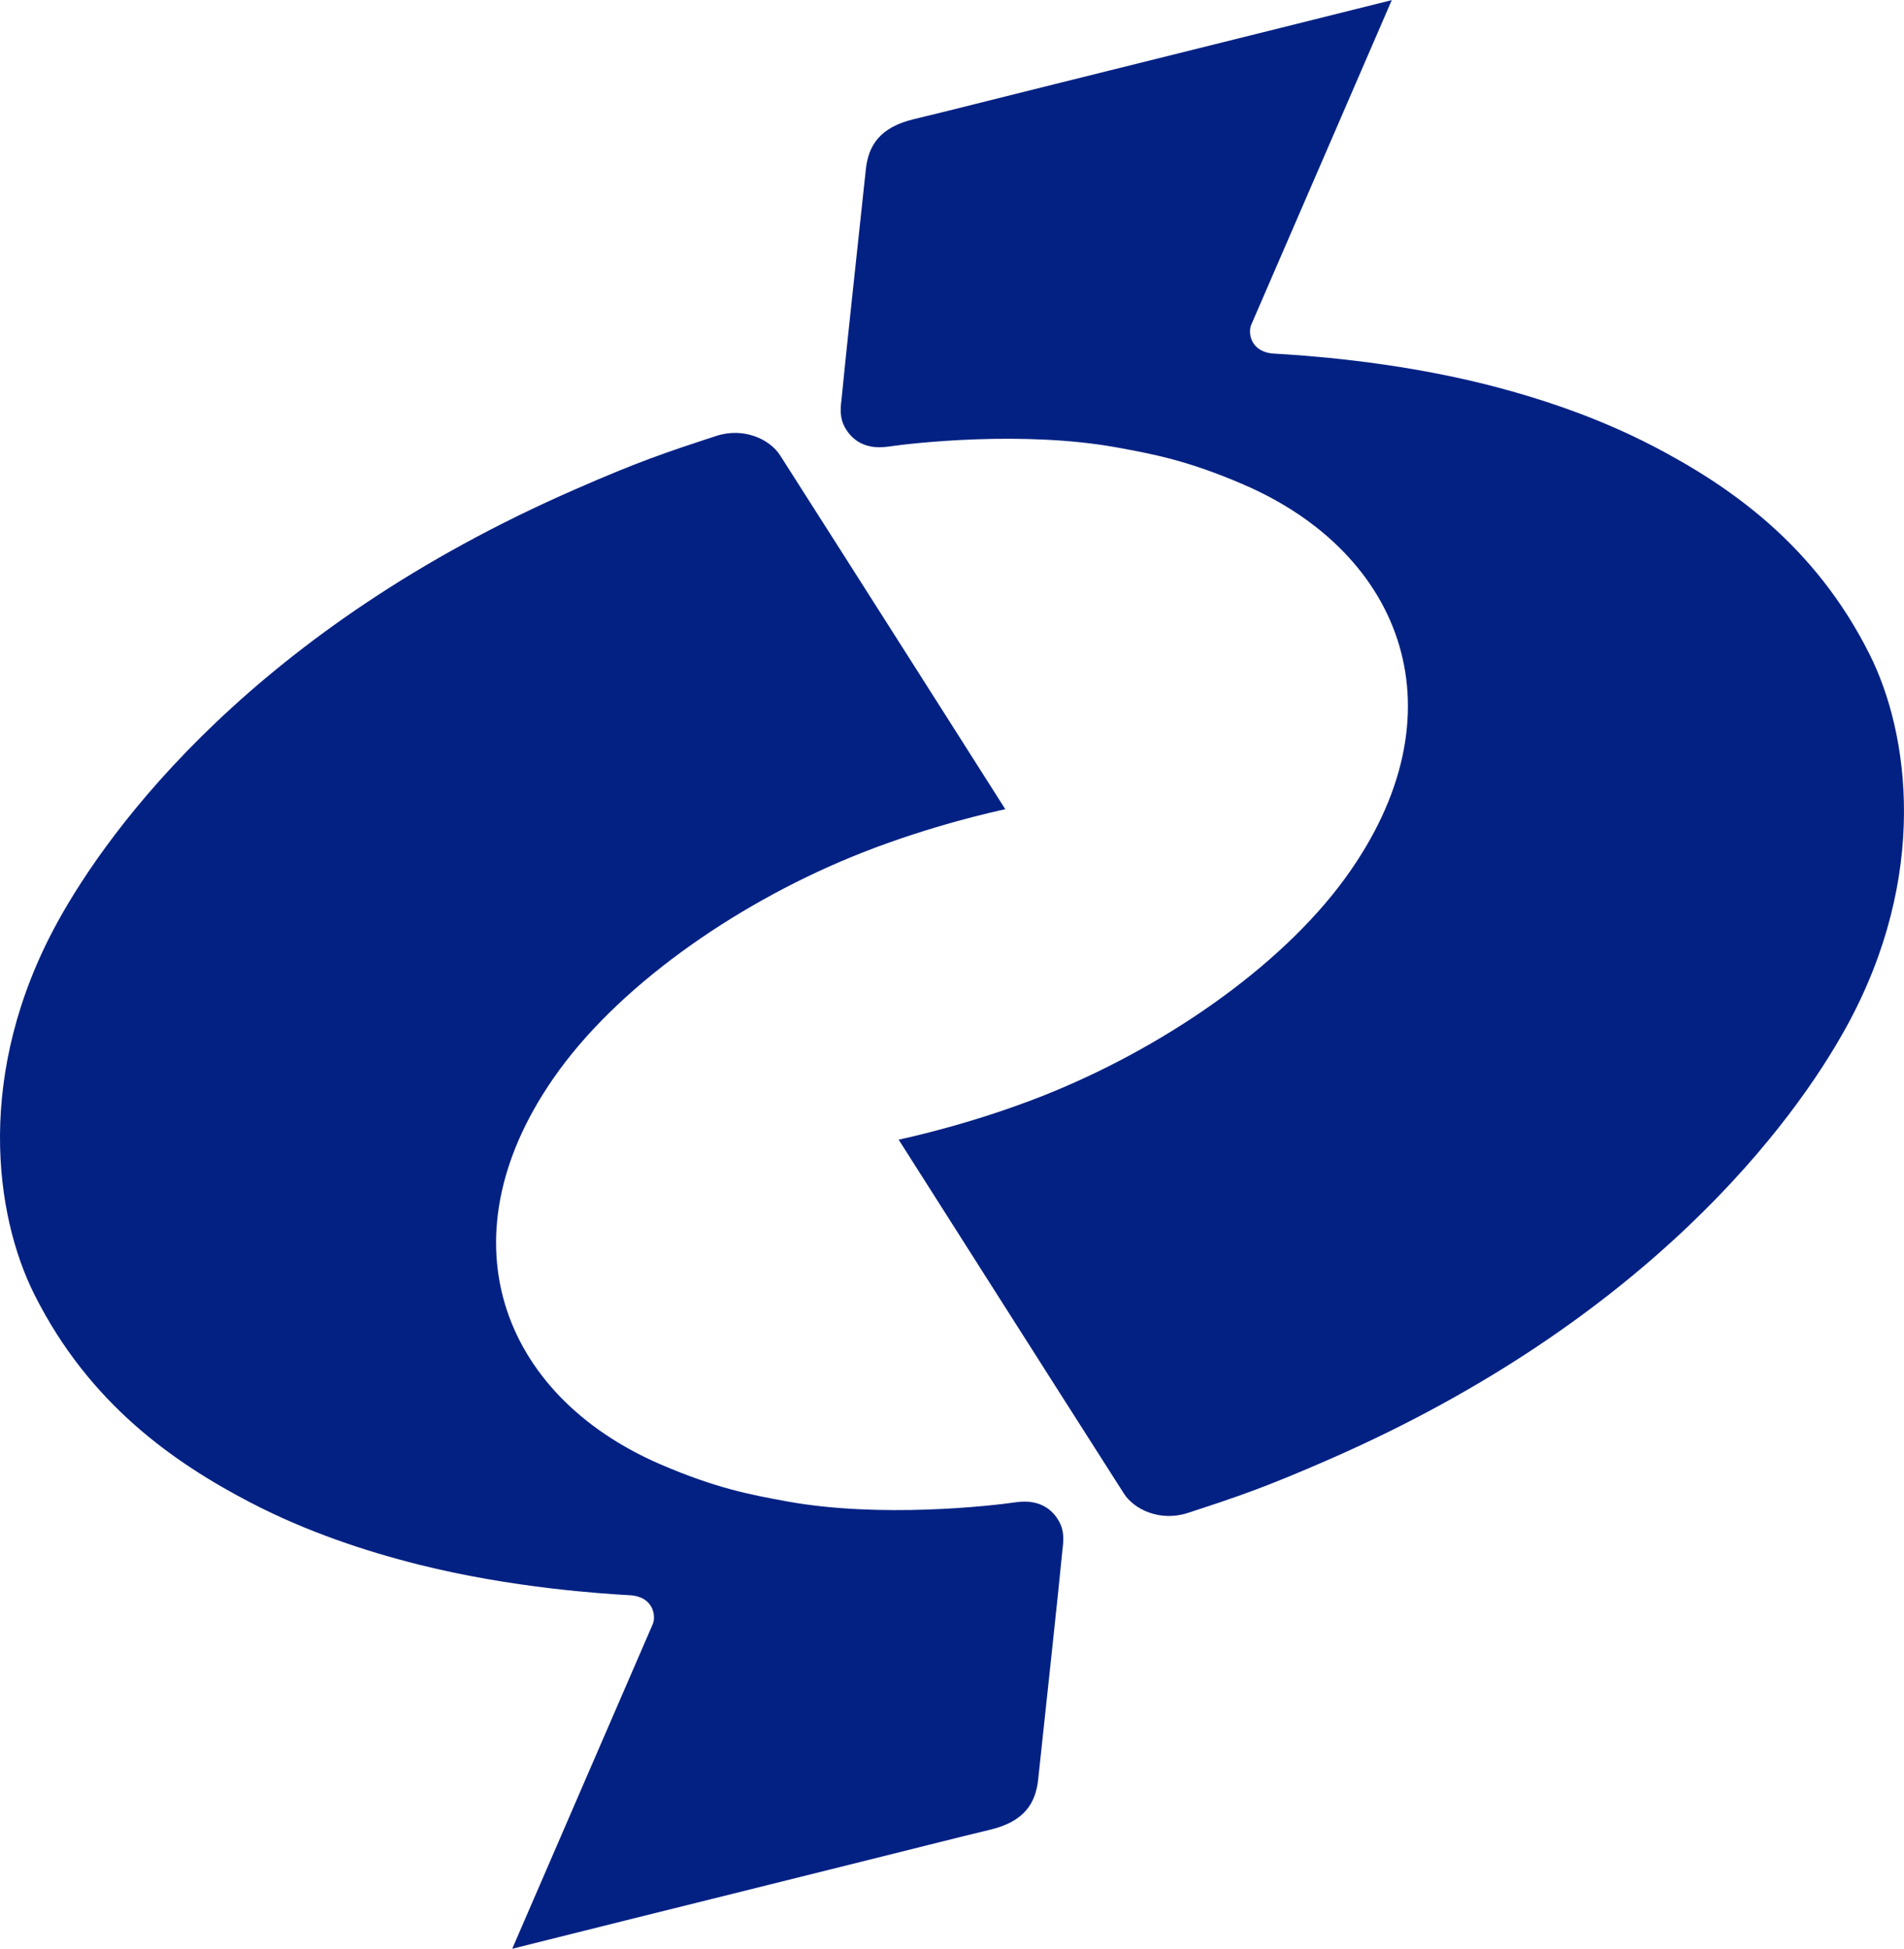<svg width="85" height="87" viewBox="0 0 85 87" fill="none" xmlns="http://www.w3.org/2000/svg">
<path d="M22.865 87C22.865 87 28.981 72.863 29.142 72.501C29.297 72.133 29.166 71.273 28.123 71.214C26.883 71.143 22.883 70.894 18.71 69.85C16.319 69.251 13.69 68.379 11.192 67.081C7.752 65.29 3.985 62.669 1.541 57.8C-0.248 54.242 -1.118 47.89 2.56 41.177C4.891 36.925 11.395 28.077 25.691 21.839C28.498 20.611 29.655 20.22 31.974 19.461C33.208 19.058 34.376 19.615 34.829 20.332C38.031 25.343 44.88 36.125 44.88 36.125C44.523 36.202 41.608 36.83 38.46 38.076C33.202 40.151 27.902 43.745 24.957 47.784C19.586 55.161 22.364 62.289 29.464 65.361C31.974 66.446 33.53 66.731 35.115 67.021C39.3 67.786 44.26 67.223 45.351 67.063C46.532 66.891 47.104 67.513 47.348 68.059C47.539 68.486 47.45 68.984 47.432 69.168C47.247 71.101 46.764 75.531 46.347 79.433C46.234 80.513 45.715 81.319 44.201 81.681C42.734 82.031 40.302 82.653 37.858 83.258C31.211 84.907 22.871 86.994 22.871 86.994" fill="#032183"/>
<path d="M62.135 0C62.135 0 56.018 14.138 55.858 14.499C55.703 14.867 55.834 15.727 56.877 15.786C58.117 15.857 62.117 16.107 66.29 17.15C68.68 17.749 71.309 18.621 73.807 19.92C77.247 21.711 81.015 24.332 83.459 29.201C85.247 32.759 86.118 39.11 82.439 45.823C80.109 50.075 73.605 58.923 59.309 65.162C56.501 66.389 55.345 66.781 53.026 67.54C51.792 67.943 50.623 67.385 50.17 66.668C46.969 61.657 40.119 50.876 40.119 50.876C40.477 50.798 43.392 50.17 46.54 48.925C51.798 46.849 57.097 43.255 60.042 39.217C65.414 31.84 62.636 24.711 55.536 21.64C53.026 20.554 51.47 20.27 49.884 19.979C45.699 19.214 40.739 19.777 39.648 19.938C38.468 20.109 37.896 19.487 37.651 18.941C37.461 18.514 37.55 18.016 37.568 17.832C37.753 15.899 38.236 11.469 38.653 7.567C38.766 6.488 39.285 5.681 40.799 5.319C42.265 4.97 44.698 4.347 47.142 3.742C53.789 2.093 62.129 0.006 62.129 0.006" fill="#032183"/>
</svg>
